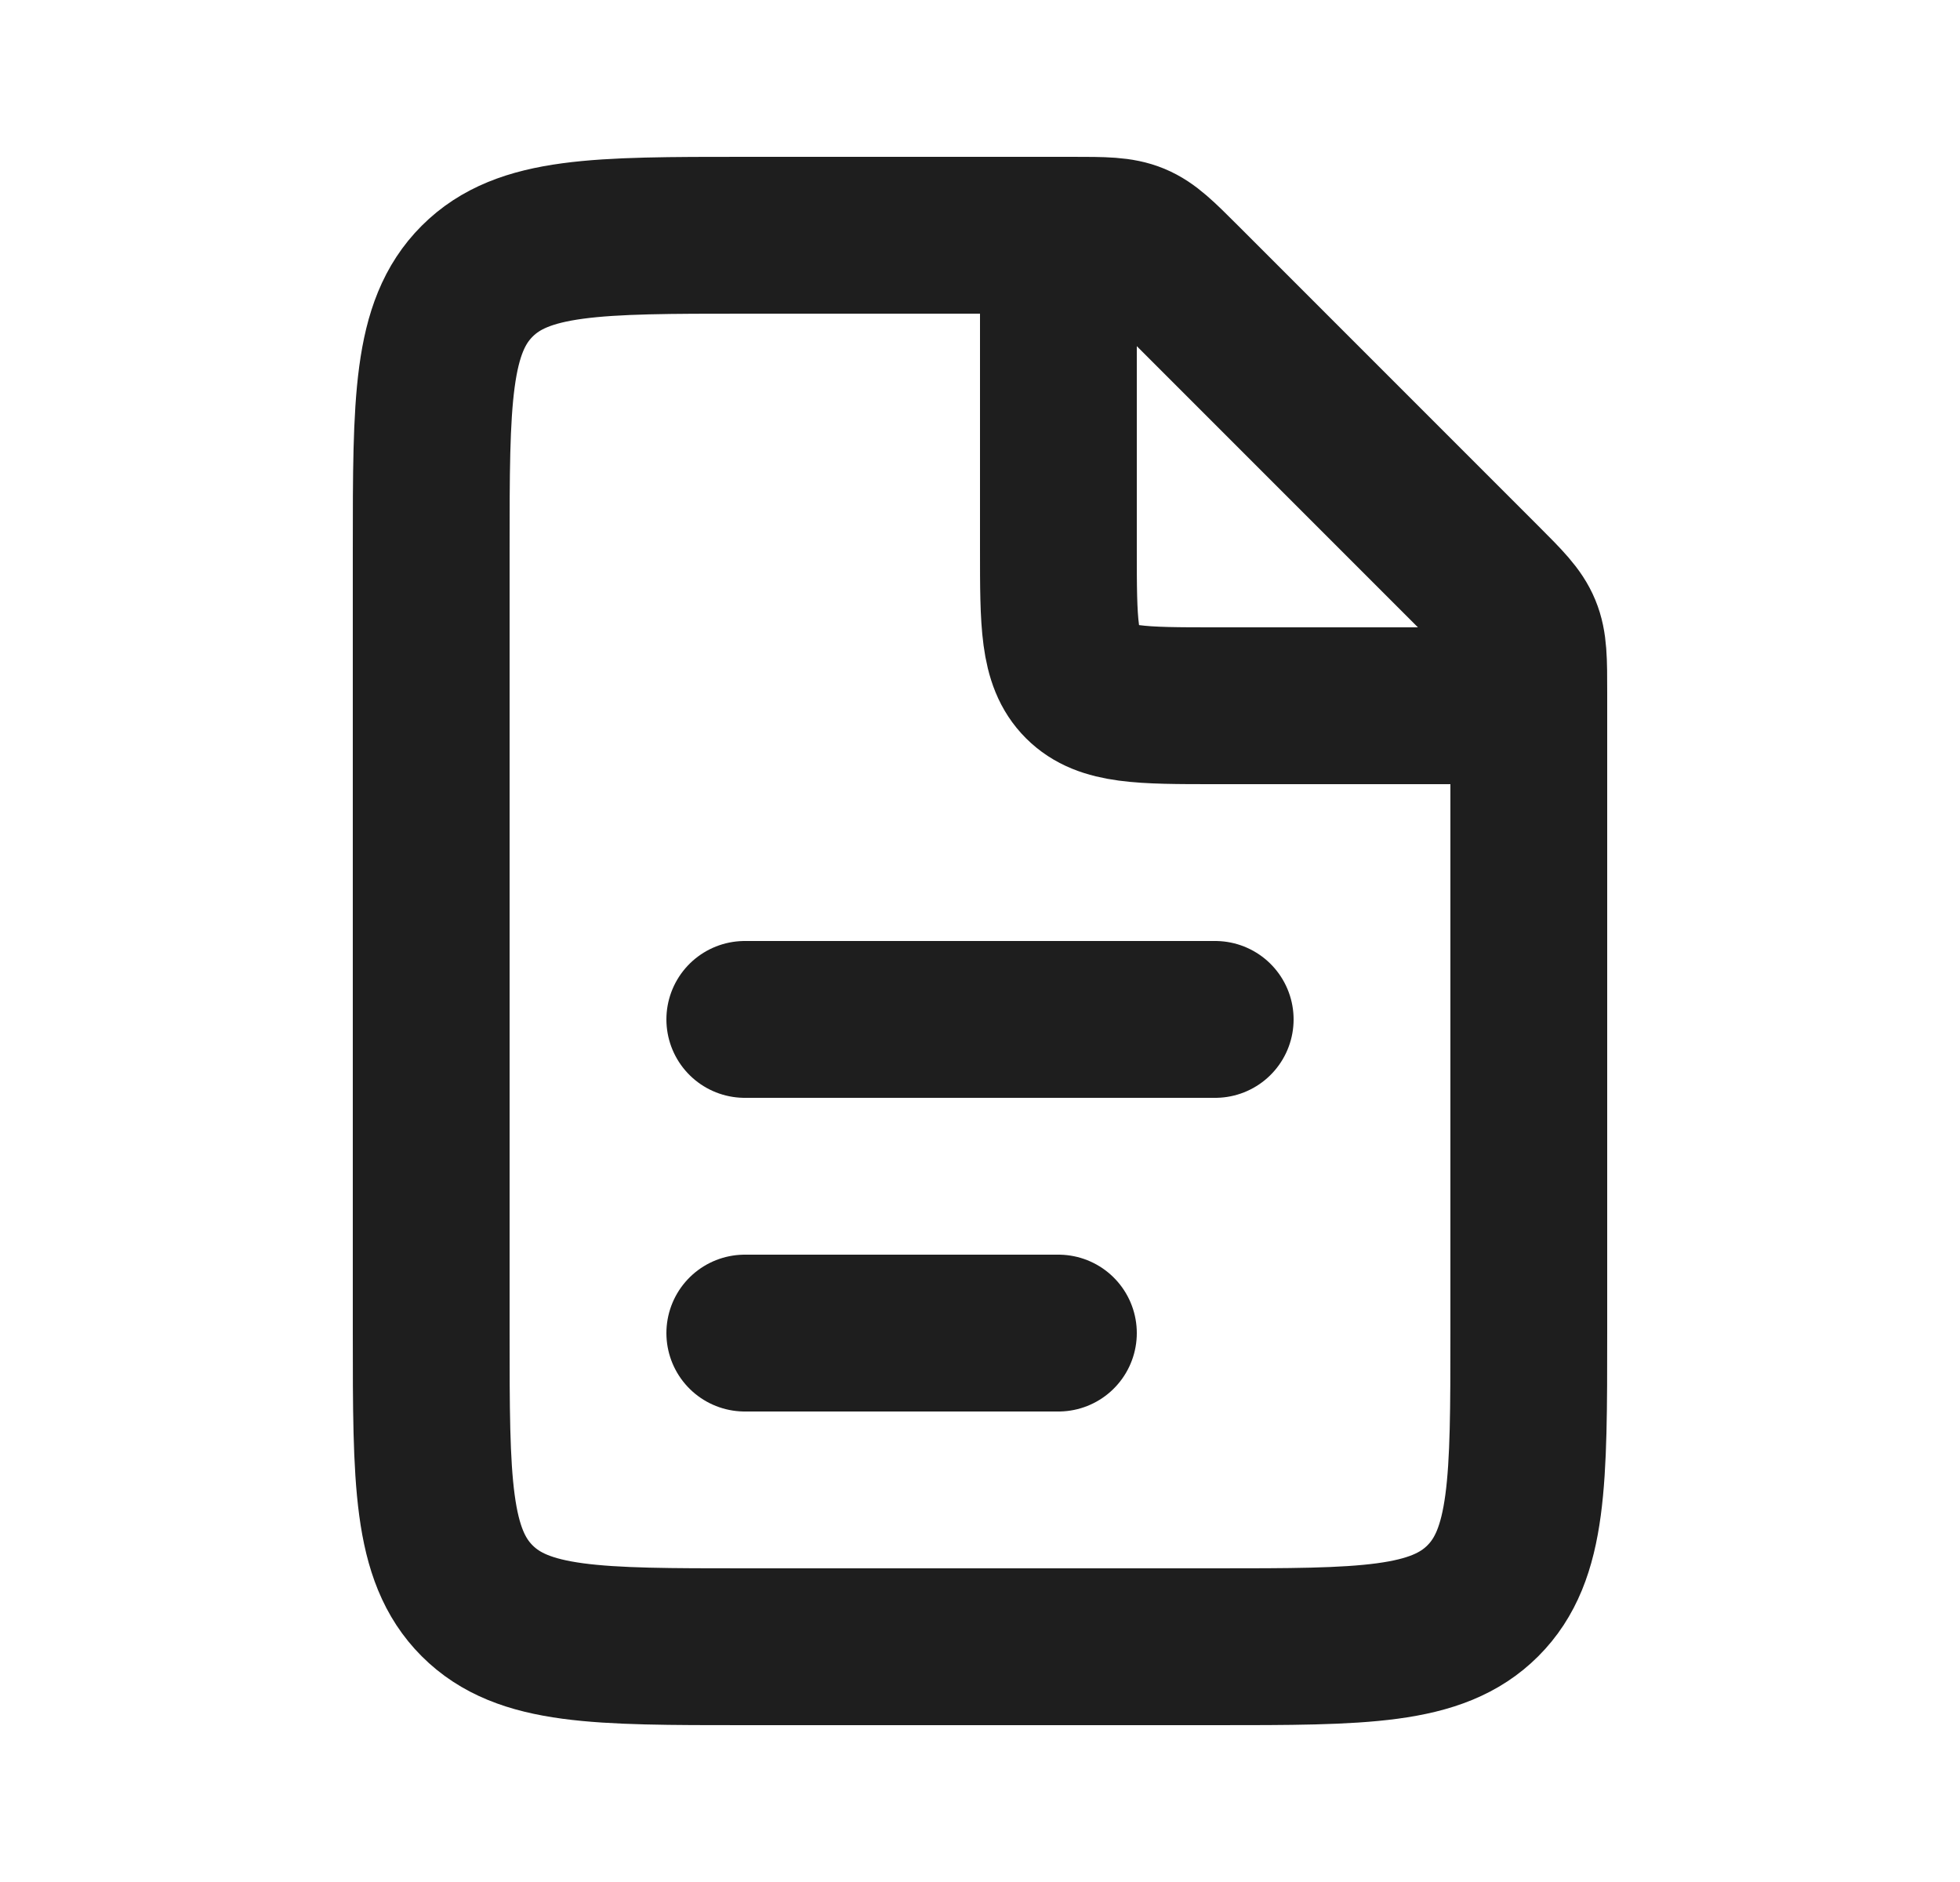 <svg width="25" height="24" viewBox="0 0 25 24" fill="none" xmlns="http://www.w3.org/2000/svg">
<path d="M13.672 3H9.5C7.614 3 6.672 3 6.086 3.586C5.5 4.172 5.5 5.114 5.5 7V17C5.5 18.886 5.5 19.828 6.086 20.414C6.672 21 7.614 21 9.5 21H15.5C17.386 21 18.328 21 18.914 20.414C19.5 19.828 19.5 18.886 19.5 17V8.828C19.5 8.42 19.5 8.215 19.424 8.032C19.348 7.848 19.203 7.703 18.914 7.414L15.086 3.586C14.797 3.297 14.652 3.152 14.469 3.076C14.285 3 14.08 3 13.672 3Z" stroke="#1E1E1E" stroke-width="2"/>
<path d="M9.5 13L15.5 13" stroke="#1E1E1E" stroke-width="2" stroke-linecap="round"/>
<path d="M9.5 17L13.5 17" stroke="#1E1E1E" stroke-width="2" stroke-linecap="round"/>
<path d="M13.5 3V7C13.5 7.943 13.5 8.414 13.793 8.707C14.086 9 14.557 9 15.5 9H19.5" stroke="#1E1E1E" stroke-width="2"/>
</svg>
